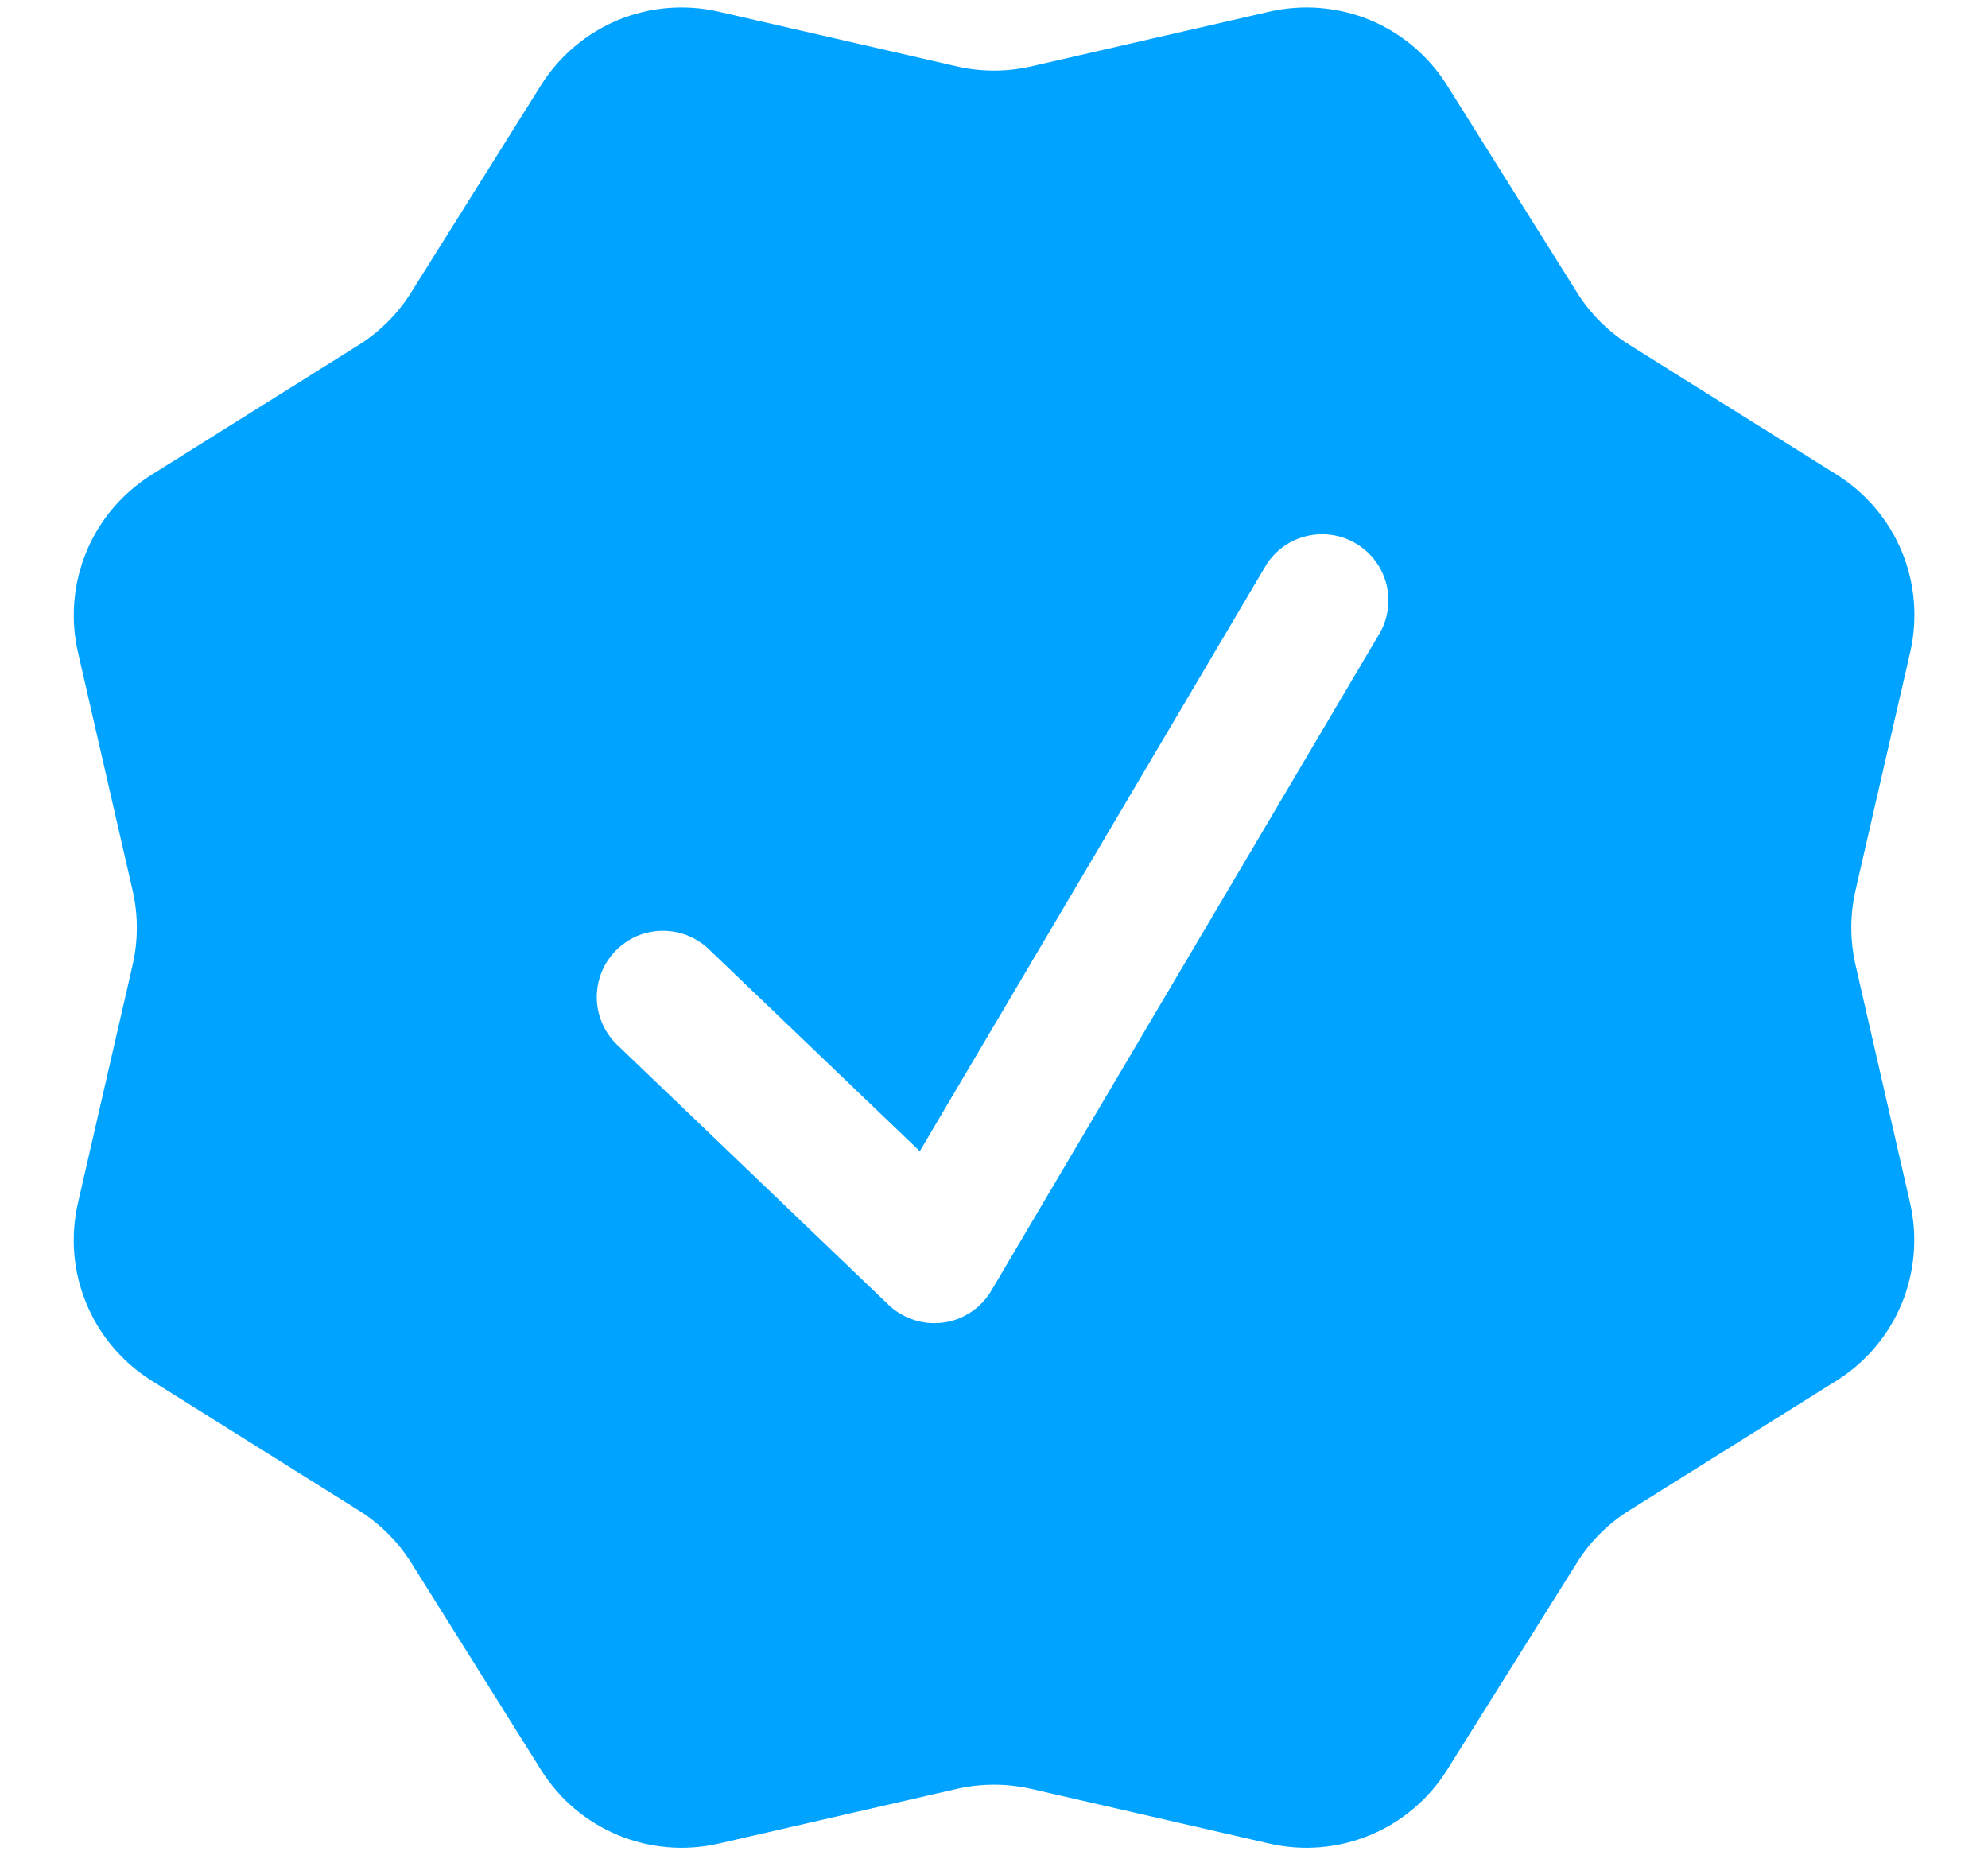 <svg width="15" height="14" viewBox="0 0 15 14" fill="none" xmlns="http://www.w3.org/2000/svg">
<path fill-rule="evenodd" clip-rule="evenodd" d="M10.918 0.643C10.78 0.423 10.577 0.251 10.337 0.151C10.097 0.052 9.831 0.03 9.578 0.088L7.78 0.501C7.596 0.543 7.404 0.543 7.22 0.501L5.422 0.088C5.169 0.03 4.904 0.052 4.663 0.151C4.423 0.251 4.22 0.423 4.082 0.643L3.102 2.207C3.002 2.367 2.867 2.502 2.707 2.603L1.143 3.583C0.923 3.721 0.751 3.924 0.652 4.163C0.553 4.403 0.53 4.668 0.588 4.921L1.001 6.721C1.043 6.905 1.043 7.096 1.001 7.28L0.588 9.079C0.53 9.332 0.552 9.597 0.652 9.837C0.751 10.077 0.923 10.28 1.143 10.418L2.707 11.398C2.867 11.498 3.002 11.633 3.103 11.793L4.083 13.357C4.365 13.808 4.903 14.031 5.422 13.912L7.22 13.499C7.404 13.457 7.596 13.457 7.78 13.499L9.579 13.912C9.832 13.97 10.097 13.948 10.337 13.848C10.577 13.749 10.78 13.577 10.918 13.357L11.898 11.793C11.998 11.633 12.133 11.498 12.293 11.398L13.858 10.418C14.078 10.28 14.25 10.077 14.349 9.837C14.448 9.596 14.47 9.331 14.412 9.078L14 7.28C13.958 7.096 13.958 6.904 14 6.72L14.413 4.921C14.471 4.668 14.449 4.403 14.35 4.163C14.251 3.923 14.079 3.72 13.859 3.582L12.294 2.602C12.134 2.502 11.999 2.367 11.899 2.207L10.918 0.643ZM10.415 4.77C10.477 4.656 10.492 4.523 10.458 4.398C10.423 4.273 10.342 4.167 10.23 4.101C10.119 4.035 9.986 4.015 9.86 4.045C9.734 4.074 9.625 4.152 9.555 4.261L6.94 8.687L5.361 7.175C5.314 7.127 5.258 7.089 5.196 7.063C5.134 7.037 5.068 7.024 5.001 7.024C4.934 7.024 4.867 7.038 4.805 7.064C4.744 7.091 4.688 7.13 4.642 7.178C4.595 7.227 4.559 7.284 4.535 7.347C4.511 7.41 4.501 7.477 4.503 7.544C4.506 7.611 4.522 7.677 4.551 7.737C4.579 7.798 4.62 7.852 4.67 7.897L6.704 9.846C6.758 9.898 6.824 9.937 6.896 9.96C6.967 9.984 7.043 9.99 7.118 9.98C7.193 9.97 7.264 9.943 7.327 9.901C7.389 9.859 7.442 9.804 7.48 9.739L10.415 4.77Z" fill="#00A3FF"/>
</svg>

